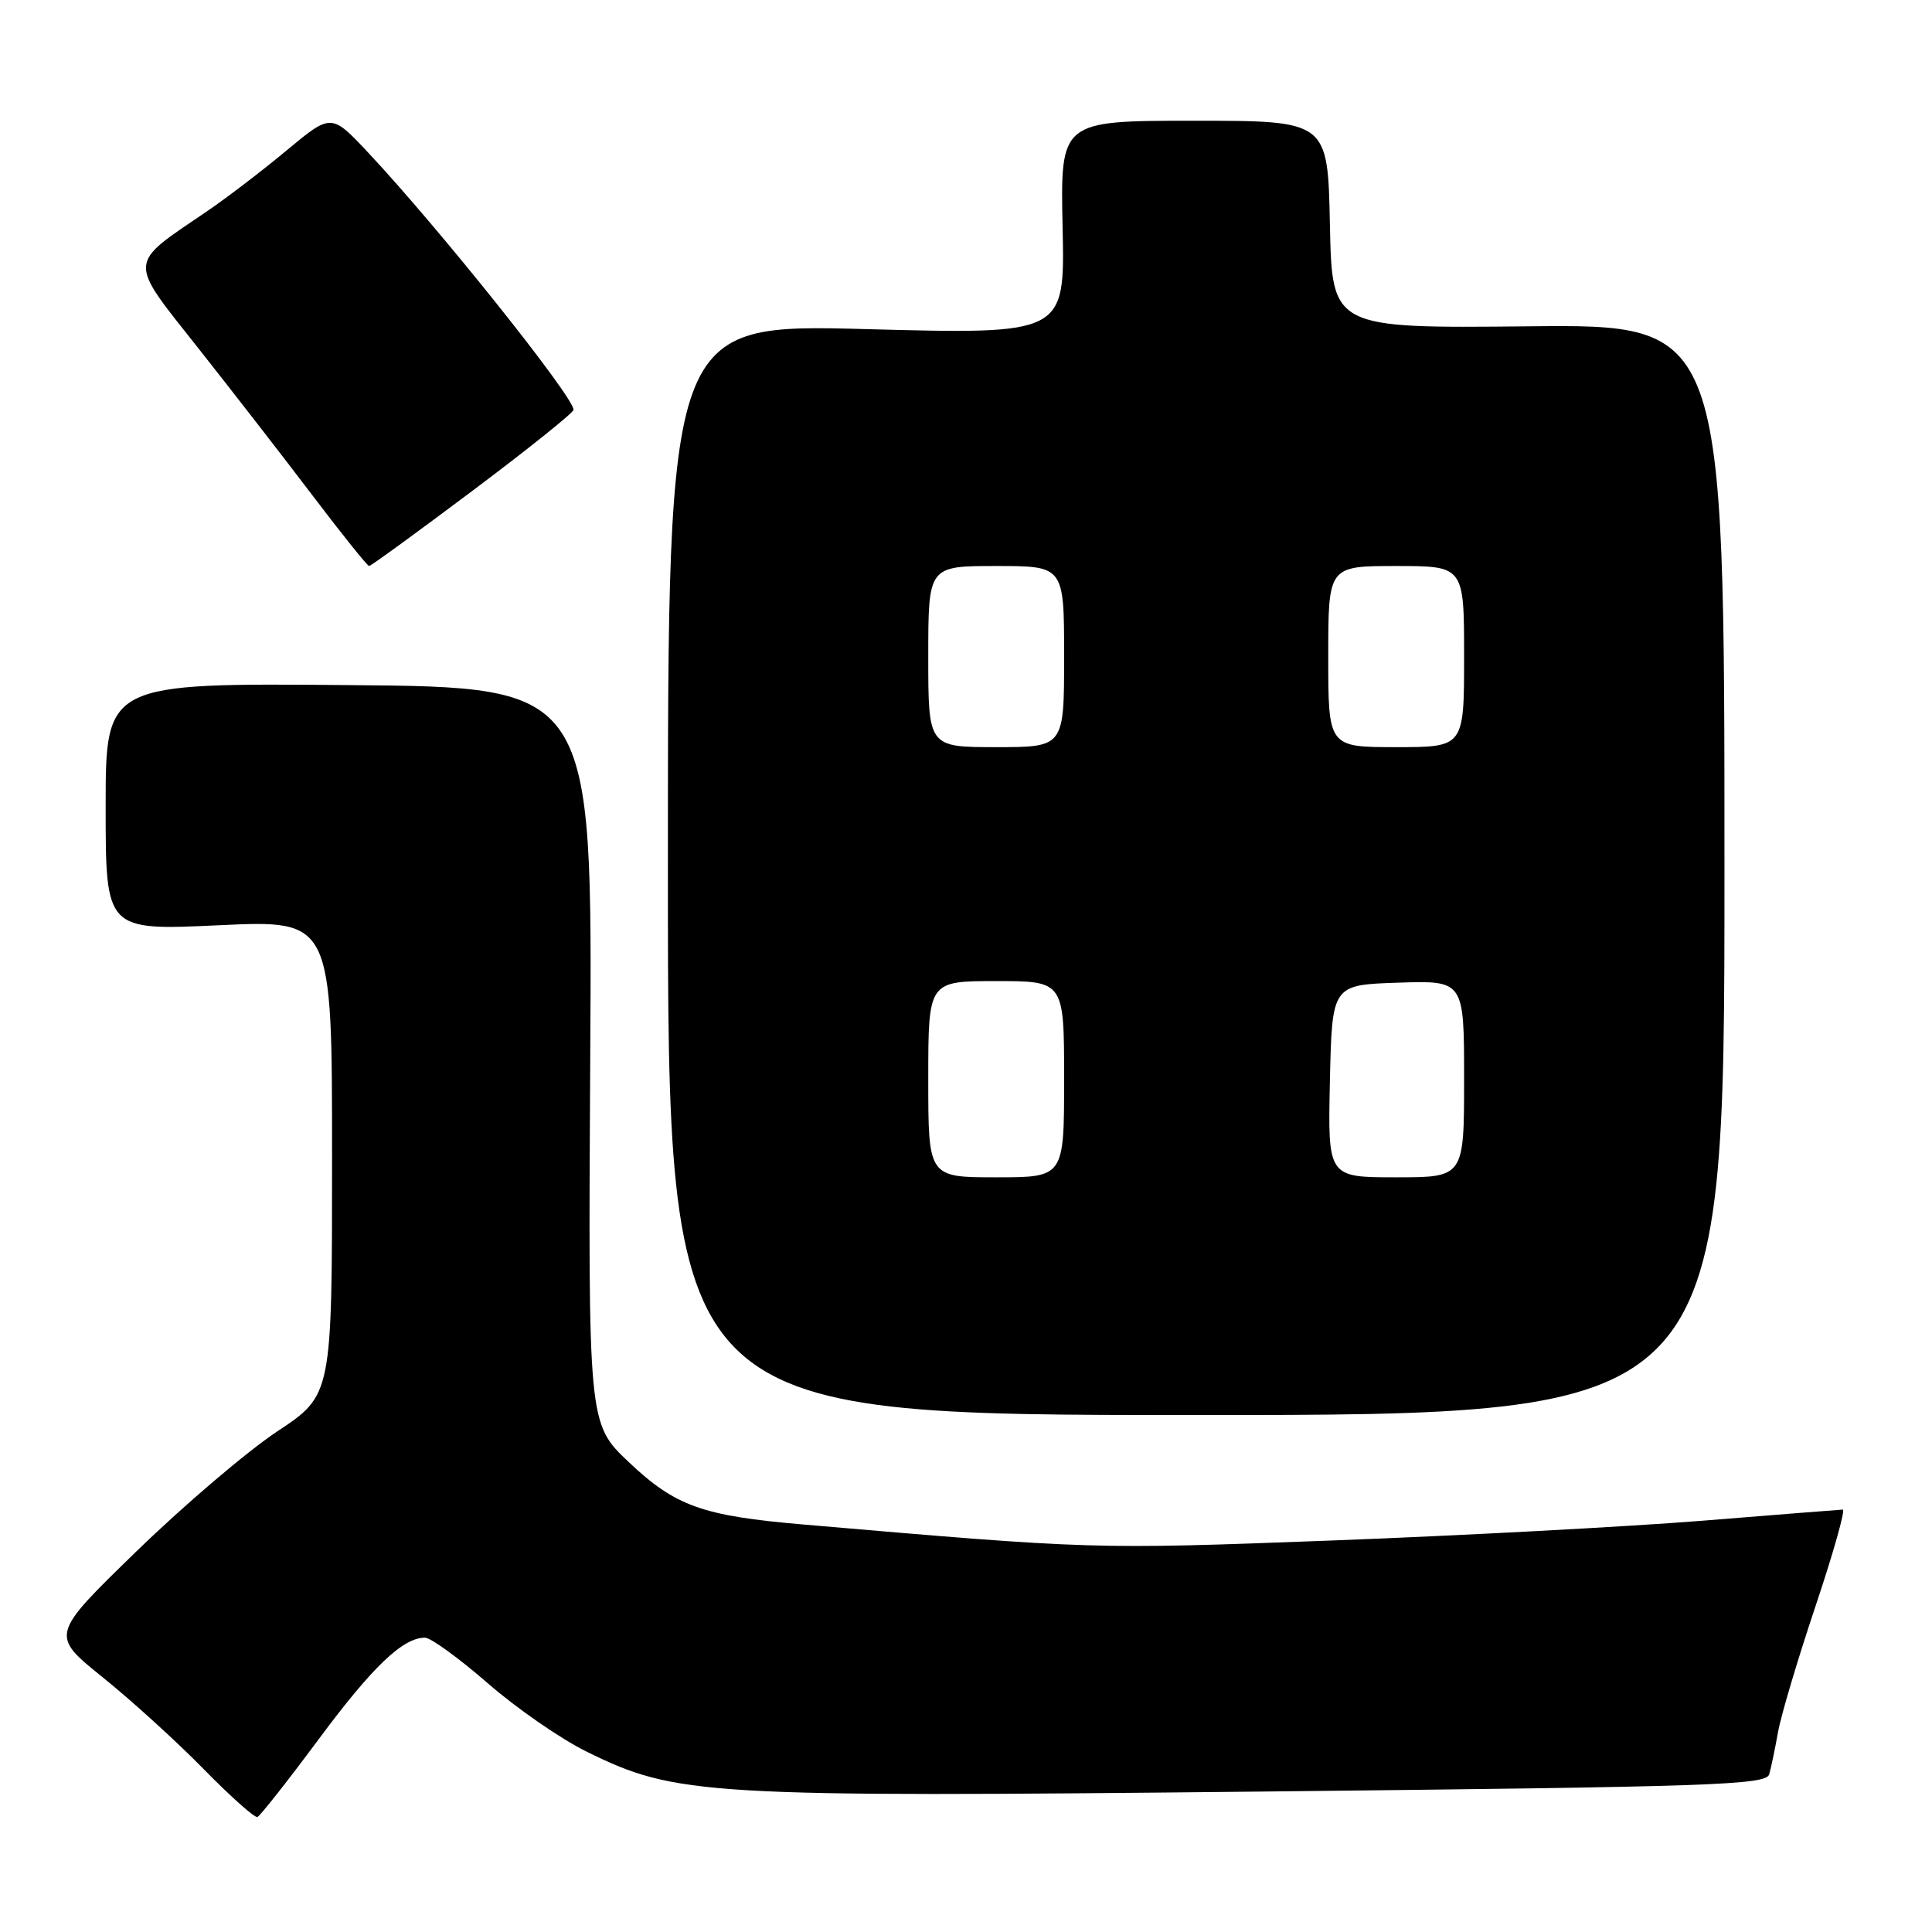 <?xml version="1.0" encoding="UTF-8" standalone="no"?>
<!DOCTYPE svg PUBLIC "-//W3C//DTD SVG 1.1//EN" "http://www.w3.org/Graphics/SVG/1.1/DTD/svg11.dtd" >
<svg xmlns="http://www.w3.org/2000/svg" xmlns:xlink="http://www.w3.org/1999/xlink" version="1.1" viewBox="0 0 256 256">
 <g >
 <path fill="currentColor"
d=" M 42.21 230.48 C 49.37 220.83 53.38 217.00 56.31 217.00 C 57.07 217.00 60.80 219.71 64.60 223.01 C 68.39 226.32 74.29 230.41 77.71 232.09 C 89.59 237.95 93.21 238.16 167.23 237.39 C 227.08 236.76 234.01 236.53 234.43 235.10 C 234.68 234.22 235.21 231.70 235.60 229.50 C 235.99 227.30 238.24 219.76 240.59 212.75 C 242.94 205.74 244.55 200.01 244.18 200.03 C 243.81 200.04 235.40 200.71 225.50 201.51 C 215.60 202.30 193.47 203.48 176.33 204.13 C 144.79 205.31 144.97 205.32 106.50 202.01 C 93.06 200.86 89.51 199.59 83.32 193.74 C 77.93 188.64 77.93 188.64 78.21 139.85 C 78.50 91.05 78.50 91.05 46.25 90.78 C 14.00 90.50 14.00 90.50 14.00 106.90 C 14.00 123.30 14.00 123.30 29.00 122.60 C 44.00 121.90 44.00 121.90 44.00 153.37 C 44.00 184.85 44.00 184.85 36.75 189.66 C 32.76 192.30 24.36 199.46 18.08 205.56 C 6.67 216.65 6.67 216.65 13.58 222.23 C 17.39 225.29 23.42 230.77 26.98 234.41 C 30.54 238.04 33.75 240.90 34.11 240.76 C 34.47 240.62 38.12 235.99 42.21 230.48 Z  M 228.50 115.24 C 228.50 42.97 228.50 42.97 202.50 43.24 C 176.50 43.50 176.50 43.50 176.22 29.75 C 175.94 16.00 175.94 16.00 158.22 16.00 C 140.50 16.00 140.50 16.00 140.80 30.15 C 141.11 44.31 141.11 44.31 114.80 43.61 C 88.50 42.91 88.50 42.91 88.50 115.21 C 88.50 187.50 88.50 187.50 158.50 187.50 C 228.50 187.50 228.50 187.50 228.50 115.24 Z  M 62.66 64.99 C 70.00 59.48 76.00 54.67 76.00 54.30 C 76.00 52.56 58.10 30.15 48.82 20.26 C 43.90 15.01 43.90 15.01 37.98 19.93 C 34.73 22.64 29.91 26.32 27.28 28.10 C 16.85 35.18 16.90 34.30 26.26 46.12 C 30.79 51.85 37.65 60.69 41.50 65.77 C 45.35 70.85 48.69 75.00 48.91 75.00 C 49.14 75.00 55.33 70.49 62.66 64.99 Z  M 123.00 143.00 C 123.00 130.00 123.00 130.00 132.00 130.00 C 141.00 130.00 141.00 130.00 141.00 143.00 C 141.00 156.00 141.00 156.00 132.00 156.00 C 123.00 156.00 123.00 156.00 123.00 143.00 Z  M 176.22 143.25 C 176.50 130.50 176.50 130.50 185.25 130.21 C 194.00 129.92 194.00 129.92 194.00 142.96 C 194.00 156.00 194.00 156.00 184.97 156.00 C 175.94 156.00 175.94 156.00 176.22 143.25 Z  M 123.00 87.00 C 123.00 75.00 123.00 75.00 132.00 75.00 C 141.00 75.00 141.00 75.00 141.00 87.00 C 141.00 99.00 141.00 99.00 132.00 99.00 C 123.00 99.00 123.00 99.00 123.00 87.00 Z  M 176.00 87.00 C 176.00 75.00 176.00 75.00 185.00 75.00 C 194.00 75.00 194.00 75.00 194.00 87.00 C 194.00 99.00 194.00 99.00 185.00 99.00 C 176.00 99.00 176.00 99.00 176.00 87.00 Z "/>
</g>
</svg>